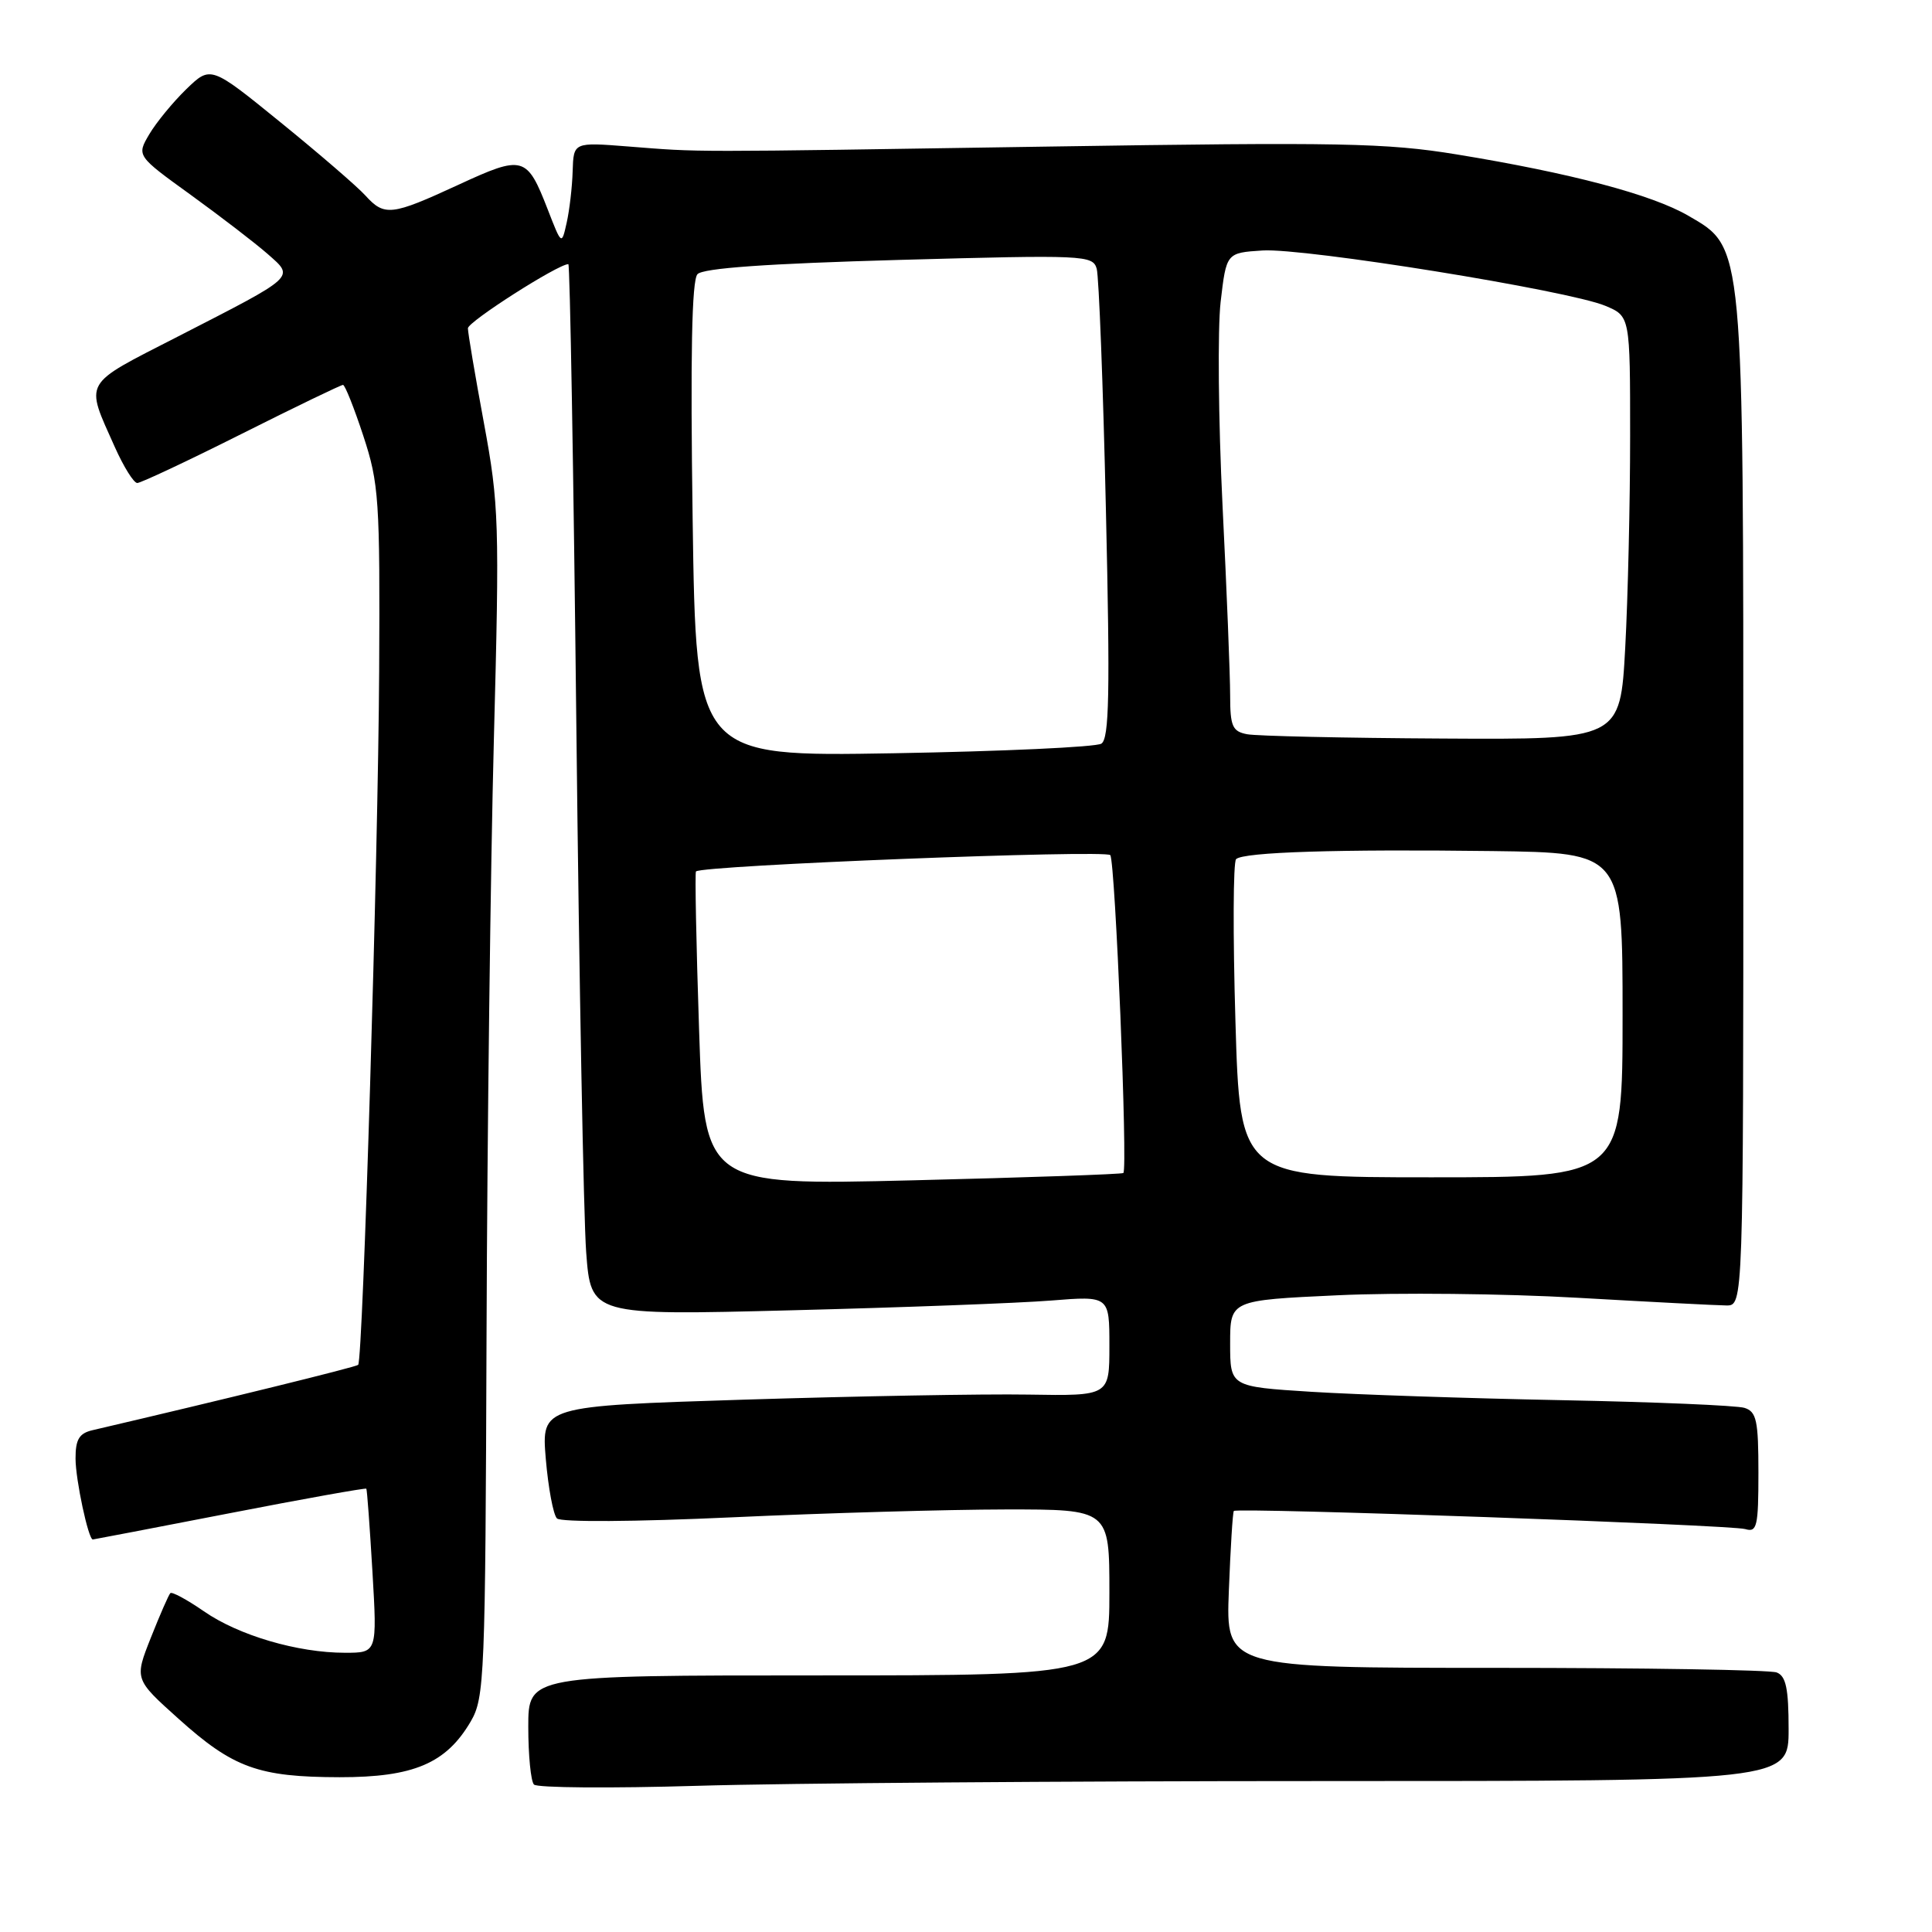<?xml version="1.0" encoding="UTF-8" standalone="no"?>
<!DOCTYPE svg PUBLIC "-//W3C//DTD SVG 1.1//EN" "http://www.w3.org/Graphics/SVG/1.1/DTD/svg11.dtd" >
<svg xmlns="http://www.w3.org/2000/svg" xmlns:xlink="http://www.w3.org/1999/xlink" version="1.1" viewBox="0 0 256 256">
 <g >
 <path fill="currentColor"
d=" M 175.16 236.00 C 237.00 236.00 237.00 236.00 237.00 229.11 C 237.00 223.74 236.65 222.08 235.42 221.61 C 234.55 221.27 217.77 221.00 198.13 221.00 C 162.43 221.00 162.43 221.00 162.83 210.75 C 163.05 205.11 163.34 200.37 163.49 200.21 C 163.92 199.73 229.36 202.05 231.25 202.61 C 232.81 203.08 233.00 202.29 233.00 195.13 C 233.00 188.23 232.75 187.05 231.15 186.55 C 230.14 186.23 219.22 185.77 206.90 185.53 C 194.58 185.29 179.66 184.79 173.75 184.42 C 163.00 183.74 163.00 183.74 163.00 178.02 C 163.00 172.29 163.00 172.29 177.25 171.63 C 185.09 171.26 199.38 171.41 209.00 171.96 C 218.62 172.51 227.51 172.97 228.75 172.98 C 231.00 173.00 231.00 173.00 231.00 107.18 C 231.00 31.73 231.11 32.89 223.72 28.59 C 218.89 25.78 208.13 22.93 193.01 20.46 C 183.73 18.94 177.52 18.82 139.01 19.42 C 90.20 20.18 93.08 20.18 83.25 19.41 C 76.00 18.84 76.00 18.84 75.88 22.67 C 75.82 24.78 75.46 27.85 75.09 29.50 C 74.42 32.50 74.42 32.50 72.58 27.76 C 69.81 20.64 69.34 20.51 60.71 24.50 C 51.85 28.59 50.94 28.69 48.40 25.89 C 47.36 24.74 42.32 20.39 37.21 16.24 C 27.92 8.69 27.92 8.69 24.69 11.81 C 22.92 13.53 20.71 16.22 19.78 17.79 C 18.10 20.64 18.10 20.64 25.30 25.84 C 29.26 28.71 33.83 32.22 35.45 33.64 C 39.04 36.81 39.43 36.46 23.50 44.63 C 10.80 51.14 11.25 50.34 15.22 59.25 C 16.39 61.86 17.72 64.00 18.19 64.00 C 18.65 64.00 24.87 61.08 32.00 57.50 C 39.13 53.92 45.18 51.00 45.45 51.00 C 45.71 51.00 46.92 54.04 48.14 57.75 C 50.21 64.04 50.36 66.18 50.24 89.00 C 50.11 113.52 48.09 180.19 47.46 180.85 C 47.20 181.13 29.77 185.42 12.25 189.51 C 10.49 189.92 10.00 190.74 10.01 193.27 C 10.01 196.06 11.71 204.01 12.30 203.99 C 12.41 203.99 20.57 202.42 30.43 200.51 C 40.29 198.59 48.44 197.14 48.54 197.26 C 48.64 197.39 49.00 202.34 49.35 208.25 C 49.98 219.00 49.98 219.00 45.71 219.00 C 39.45 219.00 31.61 216.70 27.01 213.50 C 24.78 211.96 22.78 210.88 22.57 211.10 C 22.35 211.32 21.19 213.97 19.99 217.00 C 17.81 222.50 17.81 222.50 23.66 227.75 C 30.90 234.26 34.25 235.47 45.00 235.49 C 54.80 235.50 59.12 233.66 62.37 228.11 C 64.21 224.96 64.31 222.31 64.47 176.65 C 64.56 150.17 65.00 114.78 65.44 98.00 C 66.20 69.25 66.12 66.84 64.12 56.04 C 62.95 49.73 62.00 44.09 62.00 43.50 C 62.00 42.63 73.94 35.00 75.31 35.00 C 75.52 35.00 76.00 62.56 76.37 96.25 C 76.74 129.94 77.33 161.28 77.67 165.90 C 78.30 174.30 78.30 174.30 104.90 173.62 C 119.53 173.25 134.99 172.67 139.25 172.33 C 147.00 171.71 147.00 171.71 147.00 178.34 C 147.00 184.97 147.00 184.97 136.25 184.79 C 130.34 184.69 113.40 185.00 98.62 185.46 C 71.74 186.31 71.74 186.31 72.32 193.31 C 72.65 197.16 73.31 200.71 73.80 201.20 C 74.31 201.71 84.05 201.65 97.09 201.05 C 109.42 200.48 125.69 200.02 133.25 200.01 C 147.00 200.00 147.00 200.00 147.00 211.00 C 147.00 222.00 147.00 222.00 108.50 222.00 C 70.00 222.00 70.00 222.00 70.00 228.83 C 70.00 232.59 70.34 236.02 70.75 236.46 C 71.16 236.90 80.91 236.97 92.41 236.63 C 103.91 236.28 141.15 236.00 175.16 236.00 Z  M 92.63 136.40 C 92.25 125.03 92.07 115.61 92.22 115.47 C 93.10 114.66 146.60 112.56 147.12 113.31 C 147.78 114.25 149.45 154.93 148.85 155.43 C 148.66 155.59 136.08 156.03 120.91 156.40 C 93.32 157.07 93.32 157.07 92.63 136.40 Z  M 163.70 135.26 C 163.36 123.85 163.40 114.22 163.79 113.84 C 164.77 112.90 177.37 112.51 197.75 112.77 C 215.00 113.00 215.00 113.00 215.00 134.50 C 215.00 156.00 215.00 156.00 189.66 156.00 C 164.31 156.00 164.31 156.00 163.70 135.26 Z  M 91.78 68.88 C 91.47 47.13 91.66 37.14 92.42 36.33 C 93.16 35.53 101.64 34.93 119.14 34.44 C 143.73 33.76 144.80 33.81 145.32 35.61 C 145.61 36.65 146.17 51.05 146.54 67.62 C 147.10 91.87 146.98 97.90 145.93 98.54 C 145.21 98.99 132.84 99.56 118.43 99.81 C 92.23 100.26 92.23 100.26 91.78 68.88 Z  M 165.25 97.29 C 163.30 96.92 163.00 96.24 163.00 92.13 C 163.00 89.53 162.55 78.20 161.99 66.95 C 161.44 55.70 161.33 43.58 161.74 40.00 C 162.50 33.50 162.50 33.50 167.30 33.19 C 172.85 32.84 207.83 38.48 212.71 40.52 C 216.00 41.90 216.00 41.90 216.00 57.79 C 216.00 66.53 215.71 79.16 215.35 85.84 C 214.69 98.00 214.69 98.00 191.10 97.86 C 178.12 97.79 166.49 97.53 165.25 97.29 Z "/>
</g>
</svg>